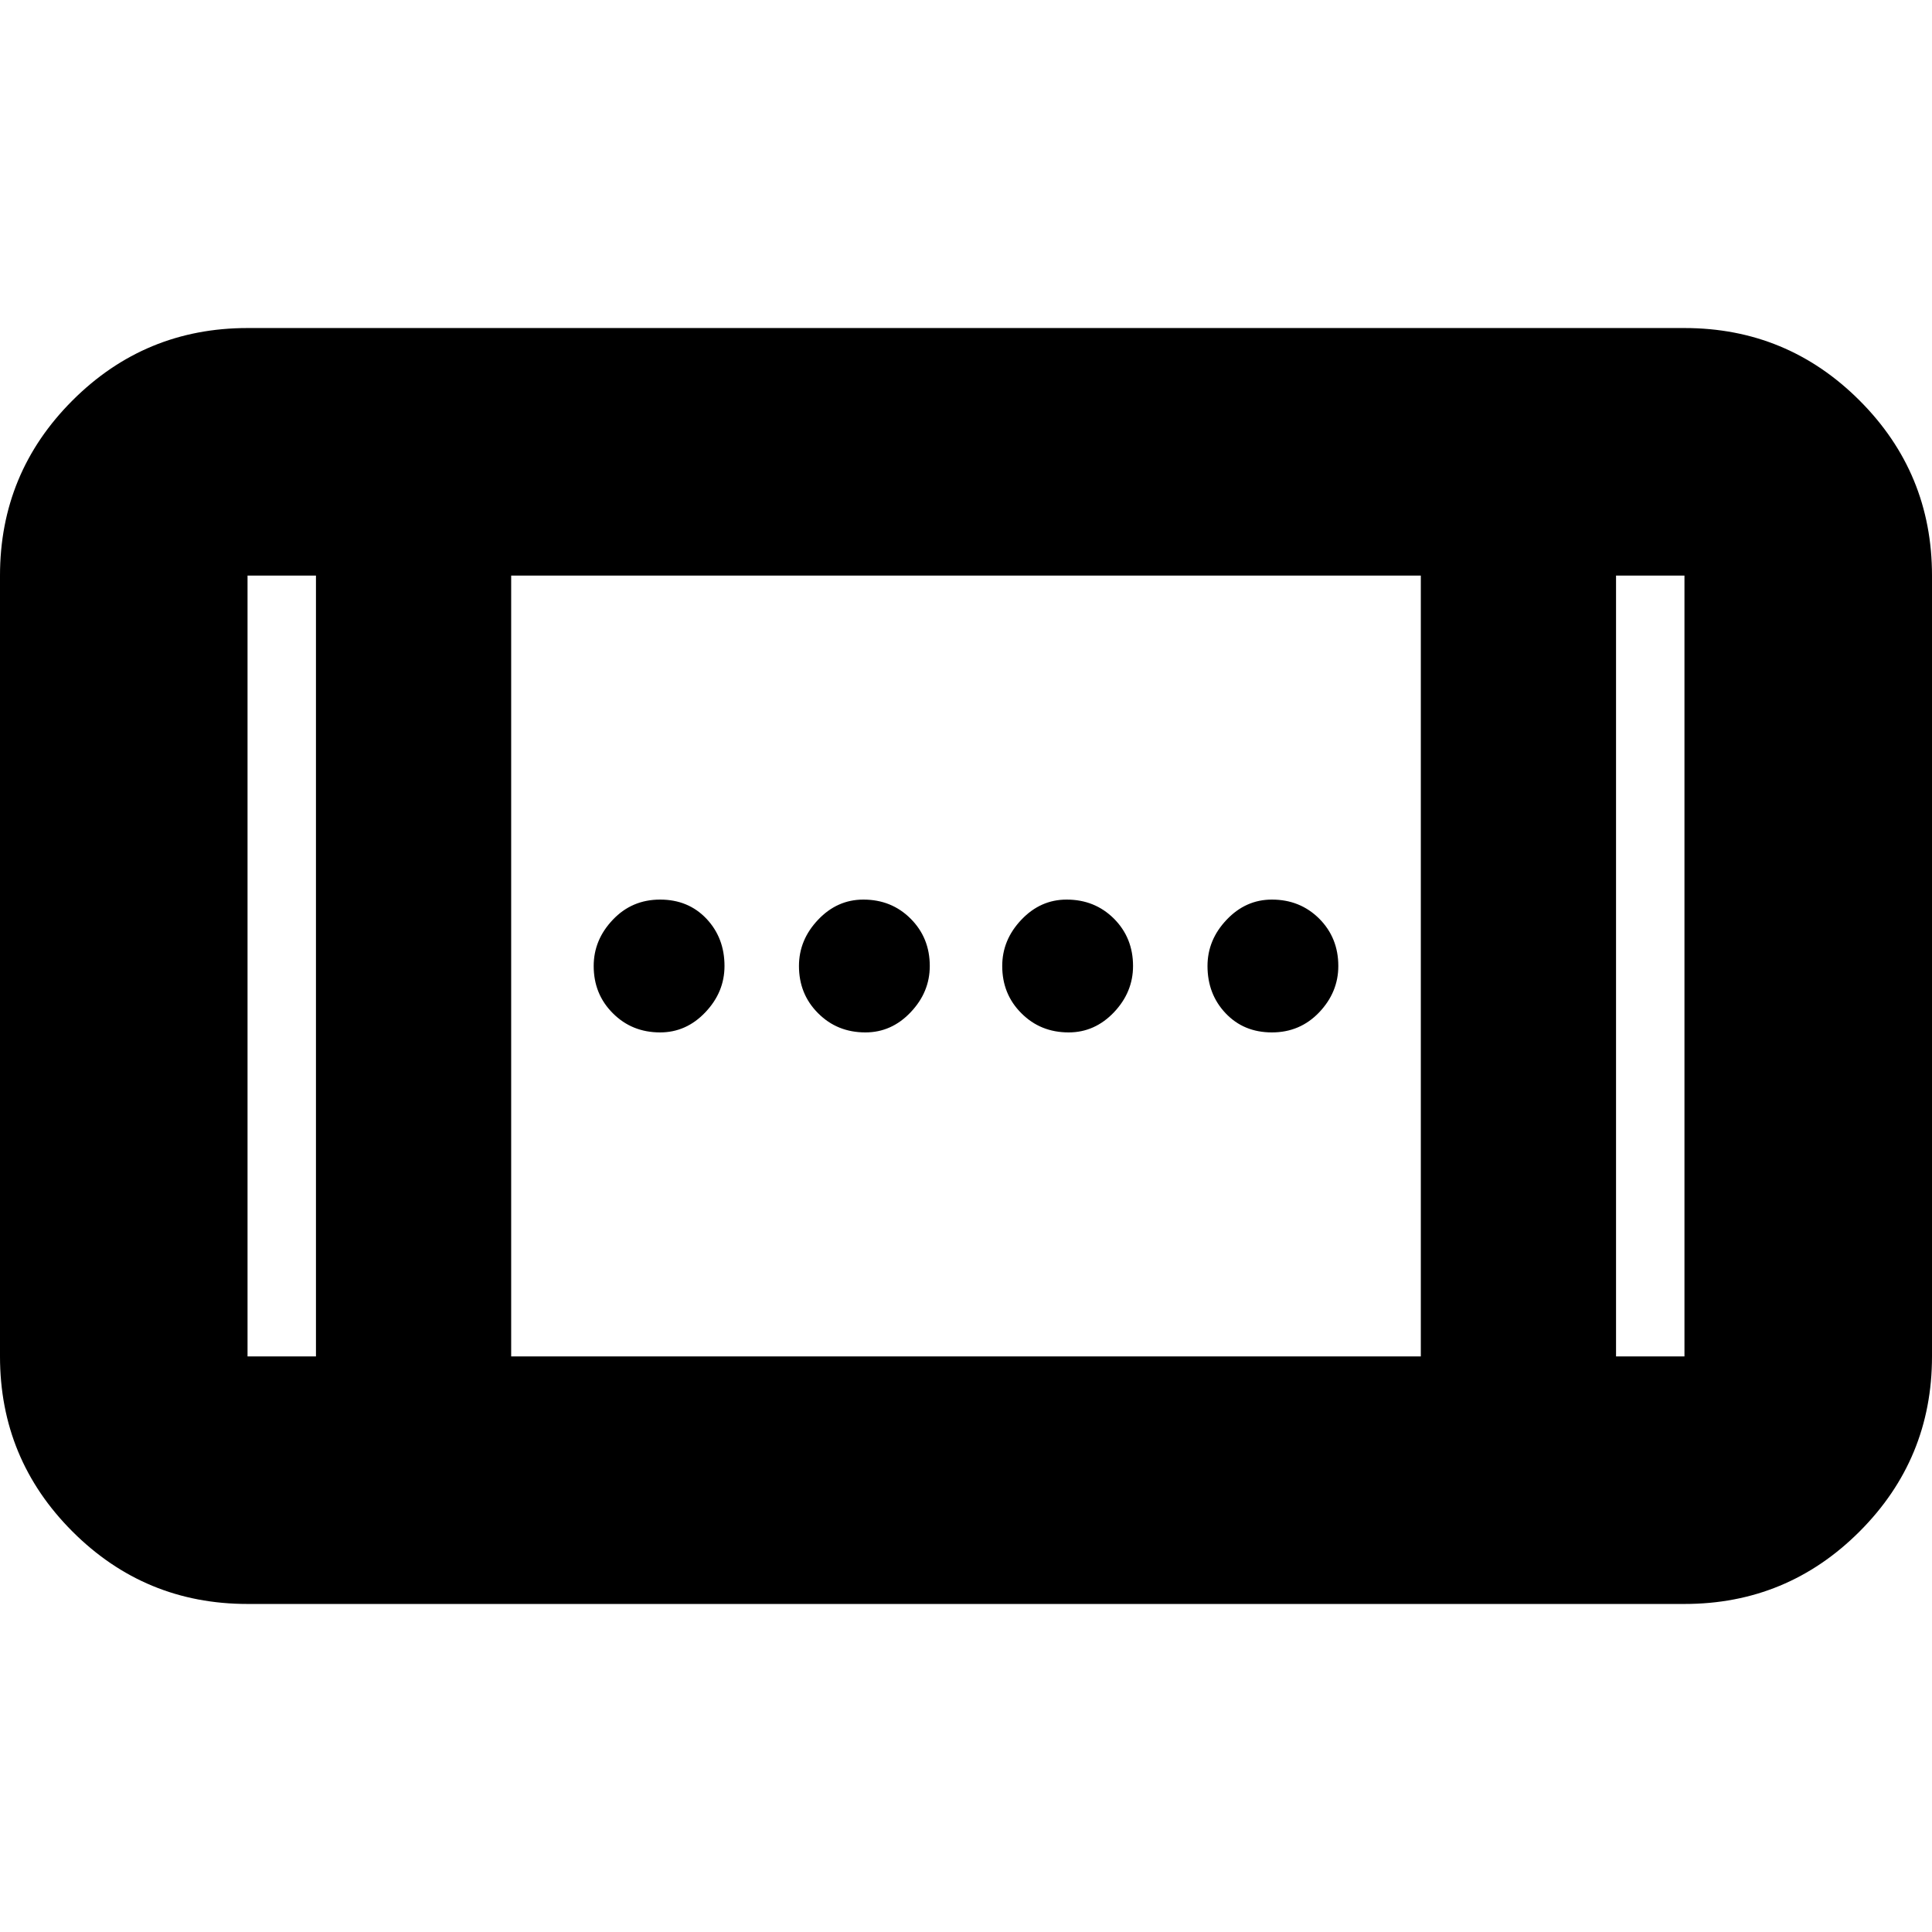 <svg xmlns="http://www.w3.org/2000/svg" height="24" width="24"><path d="M13.275 12.825q-.35 0-.587-.238-.238-.237-.238-.587 0-.325.238-.575.237-.25.562-.25.35 0 .588.237.237.238.237.588 0 .325-.237.575-.238.25-.563.25Zm-5.075 0q-.35 0-.587-.238-.238-.237-.238-.587 0-.325.238-.575.237-.25.587-.25t.575.237Q9 11.65 9 12q0 .325-.238.575-.237.25-.562.25Zm7.6 0q-.35 0-.575-.238Q15 12.35 15 12q0-.325.238-.575.237-.25.562-.25.35 0 .588.237.237.238.237.588 0 .325-.237.575-.238.25-.588.25Zm-5.05 0q-.35 0-.587-.238-.238-.237-.238-.587 0-.325.238-.575.237-.25.562-.25.35 0 .587.237.238.238.238.588 0 .325-.238.575-.237.25-.562.25Zm-7.675 7.1q-1.275 0-2.175-.9-.9-.9-.9-2.175v-9.7q0-1.275.9-2.175.9-.9 2.175-.9h17.85q1.275 0 2.175.9.9.9.9 2.175v9.7q0 1.275-.9 2.175-.9.9-2.175.9ZM6.35 16.85h11.3v-9.7H6.35Zm-2.425 0v-9.7h-.85v9.7Zm16.15 0h.85v-9.7h-.85Zm.85-9.7h-.85.85Zm-17.85 0h.85-.85Z"/></svg>